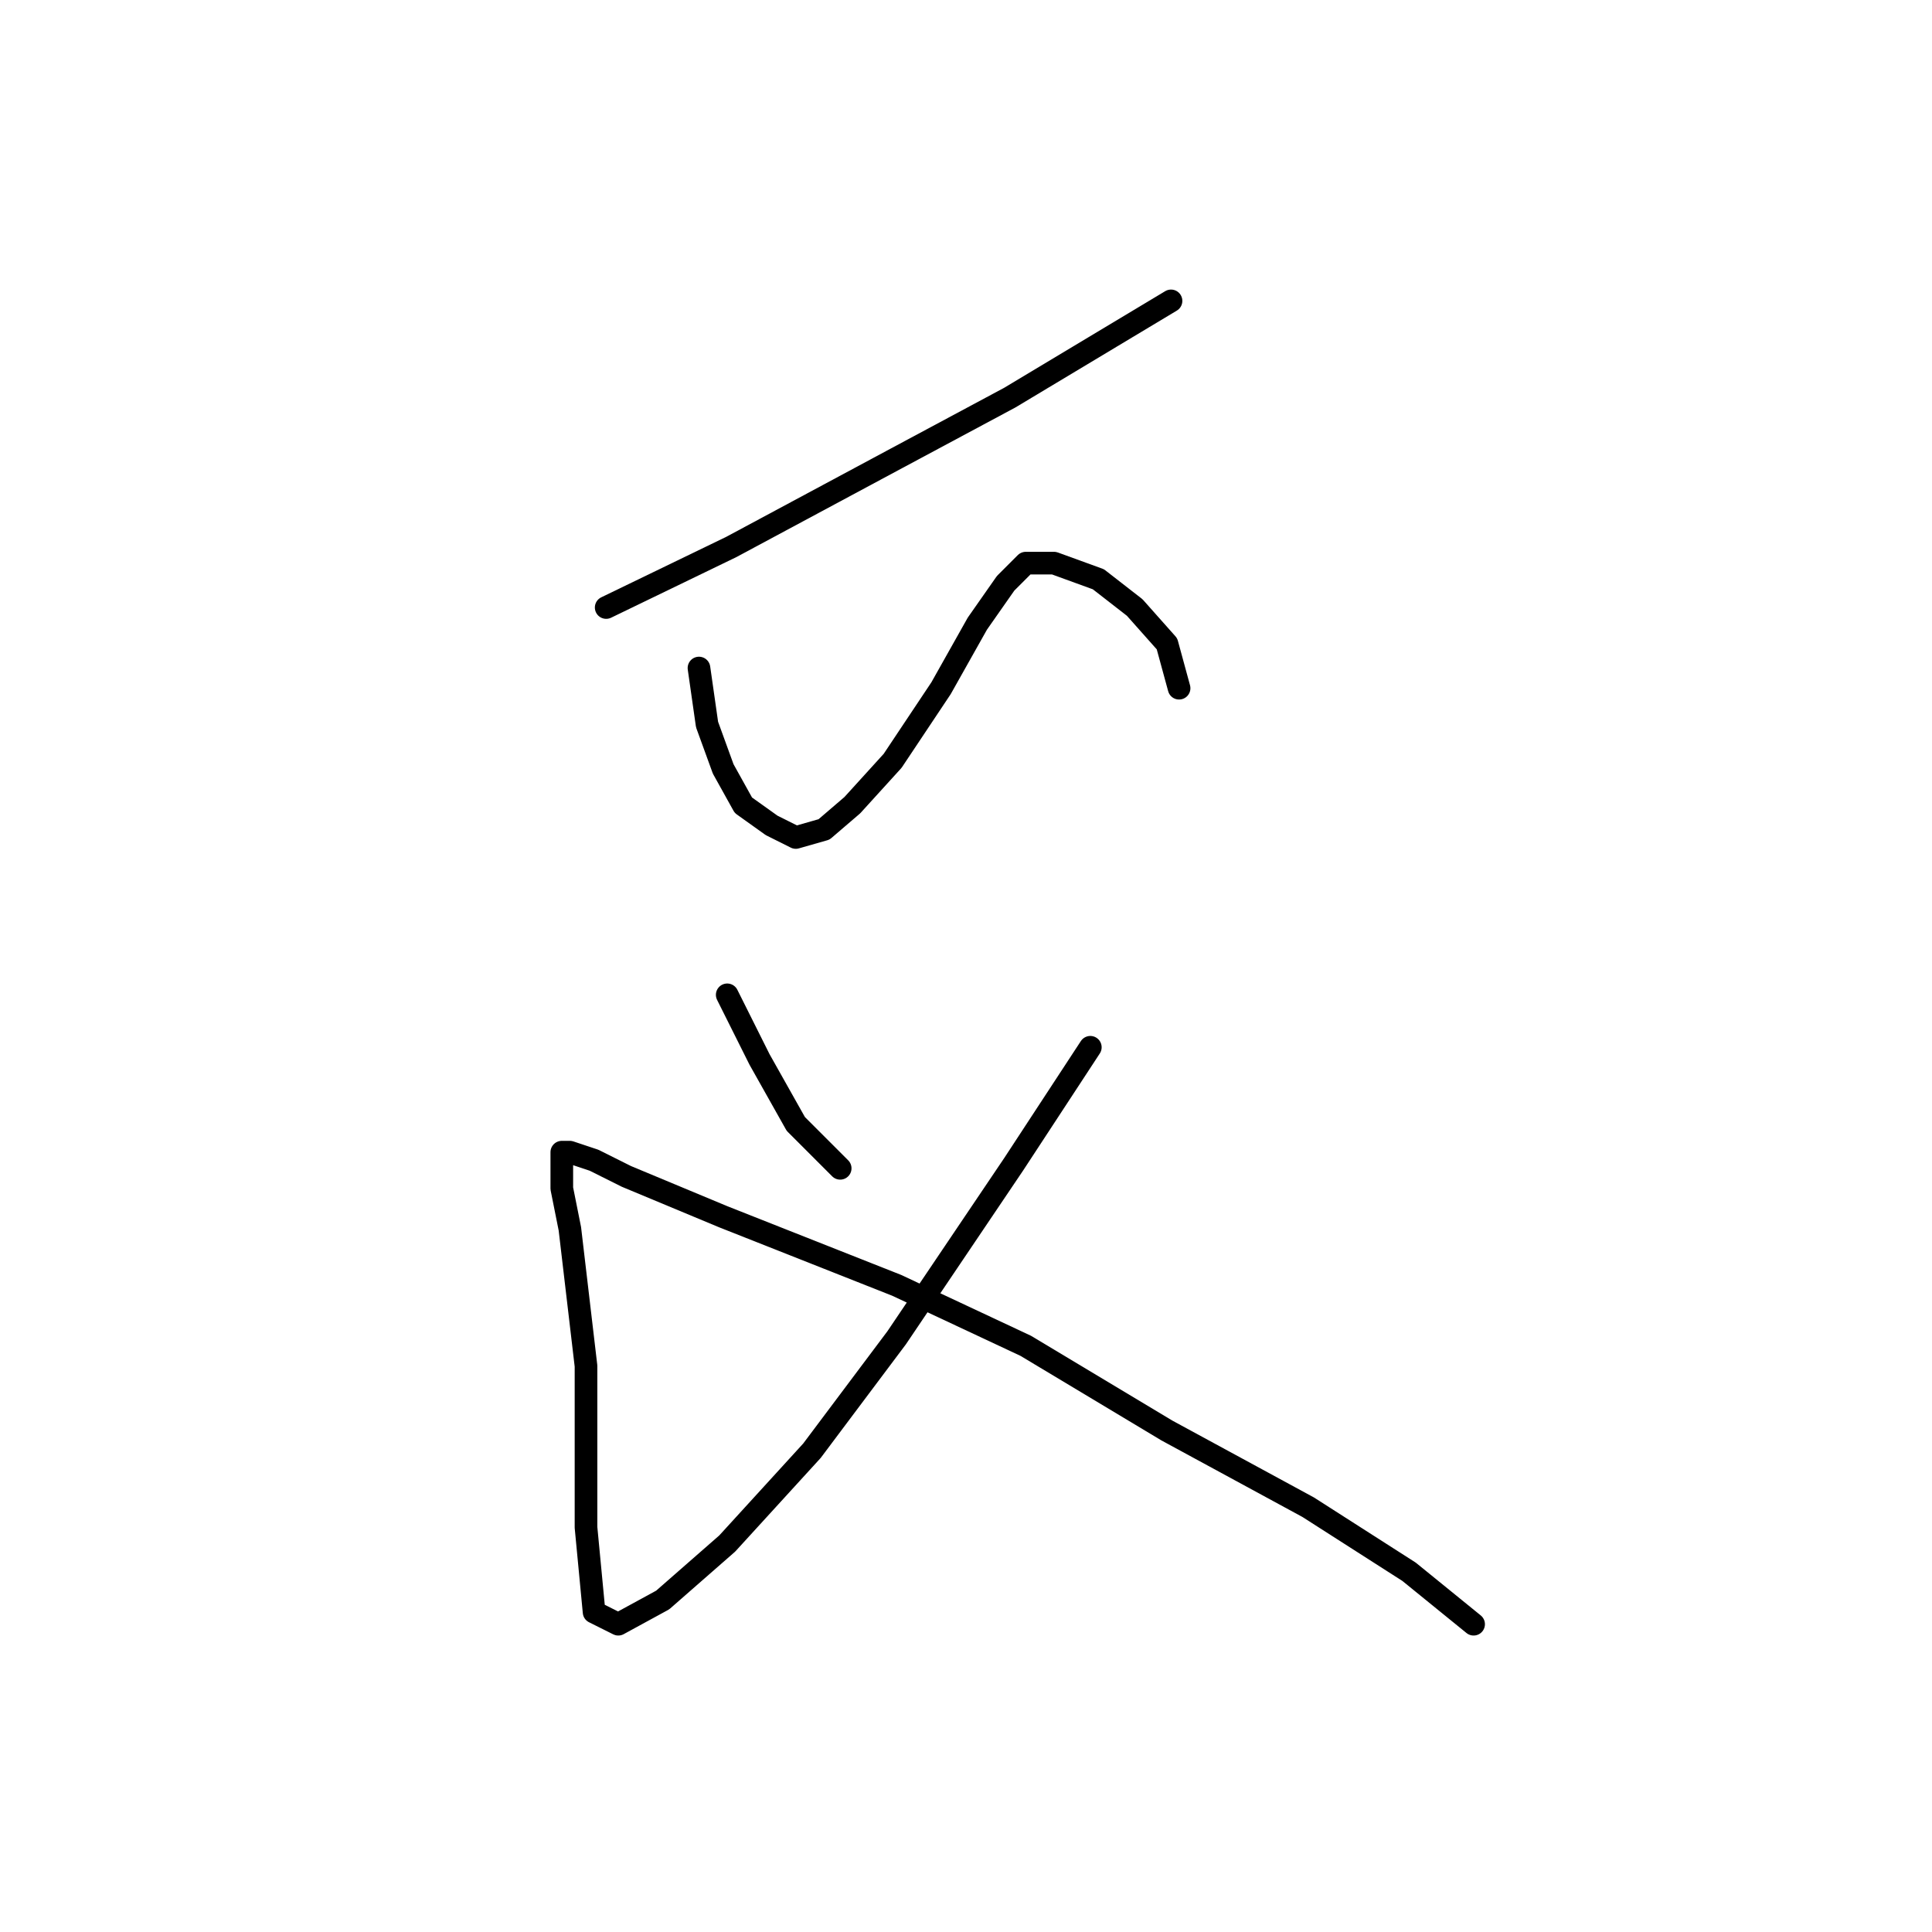 <?xml version="1.0" standalone="no"?>
    <svg width="256" height="256" xmlns="http://www.w3.org/2000/svg" version="1.1">
    <polyline stroke="black" stroke-width="3" stroke-linecap="round" fill="transparent" stroke-linejoin="round" points="80.322 80.499 96.895 72.48 118.813 60.719 133.782 52.7 147.147 44.681 155.166 39.869 155.166 39.869 " />
        <polyline stroke="black" stroke-width="3" stroke-linecap="round" fill="transparent" stroke-linejoin="round" points="92.618 88.518 93.687 96.002 95.826 101.883 98.499 106.694 102.241 109.367 105.448 110.971 109.191 109.902 112.933 106.694 118.279 100.813 124.694 91.191 129.505 82.637 133.248 77.291 135.921 74.618 139.663 74.618 145.543 76.757 150.355 80.499 154.631 85.31 156.235 91.191 156.235 91.191 " />
        <polyline stroke="black" stroke-width="3" stroke-linecap="round" fill="transparent" stroke-linejoin="round" points="96.36 131.82 100.637 140.374 105.448 148.927 111.329 154.808 111.329 154.808 " />
        <polyline stroke="black" stroke-width="3" stroke-linecap="round" fill="transparent" stroke-linejoin="round" points="144.474 138.77 134.317 154.273 118.813 177.261 107.587 192.23 96.36 204.525 87.807 212.01 81.926 215.217 78.719 213.614 77.649 202.387 77.649 181.003 75.511 162.827 74.442 157.481 74.442 154.273 74.442 152.669 75.511 152.669 78.719 153.739 82.995 155.877 95.826 161.223 118.813 170.311 135.921 178.33 154.631 189.557 173.342 199.714 186.707 208.268 195.261 215.217 195.261 215.217 " />
        </svg>